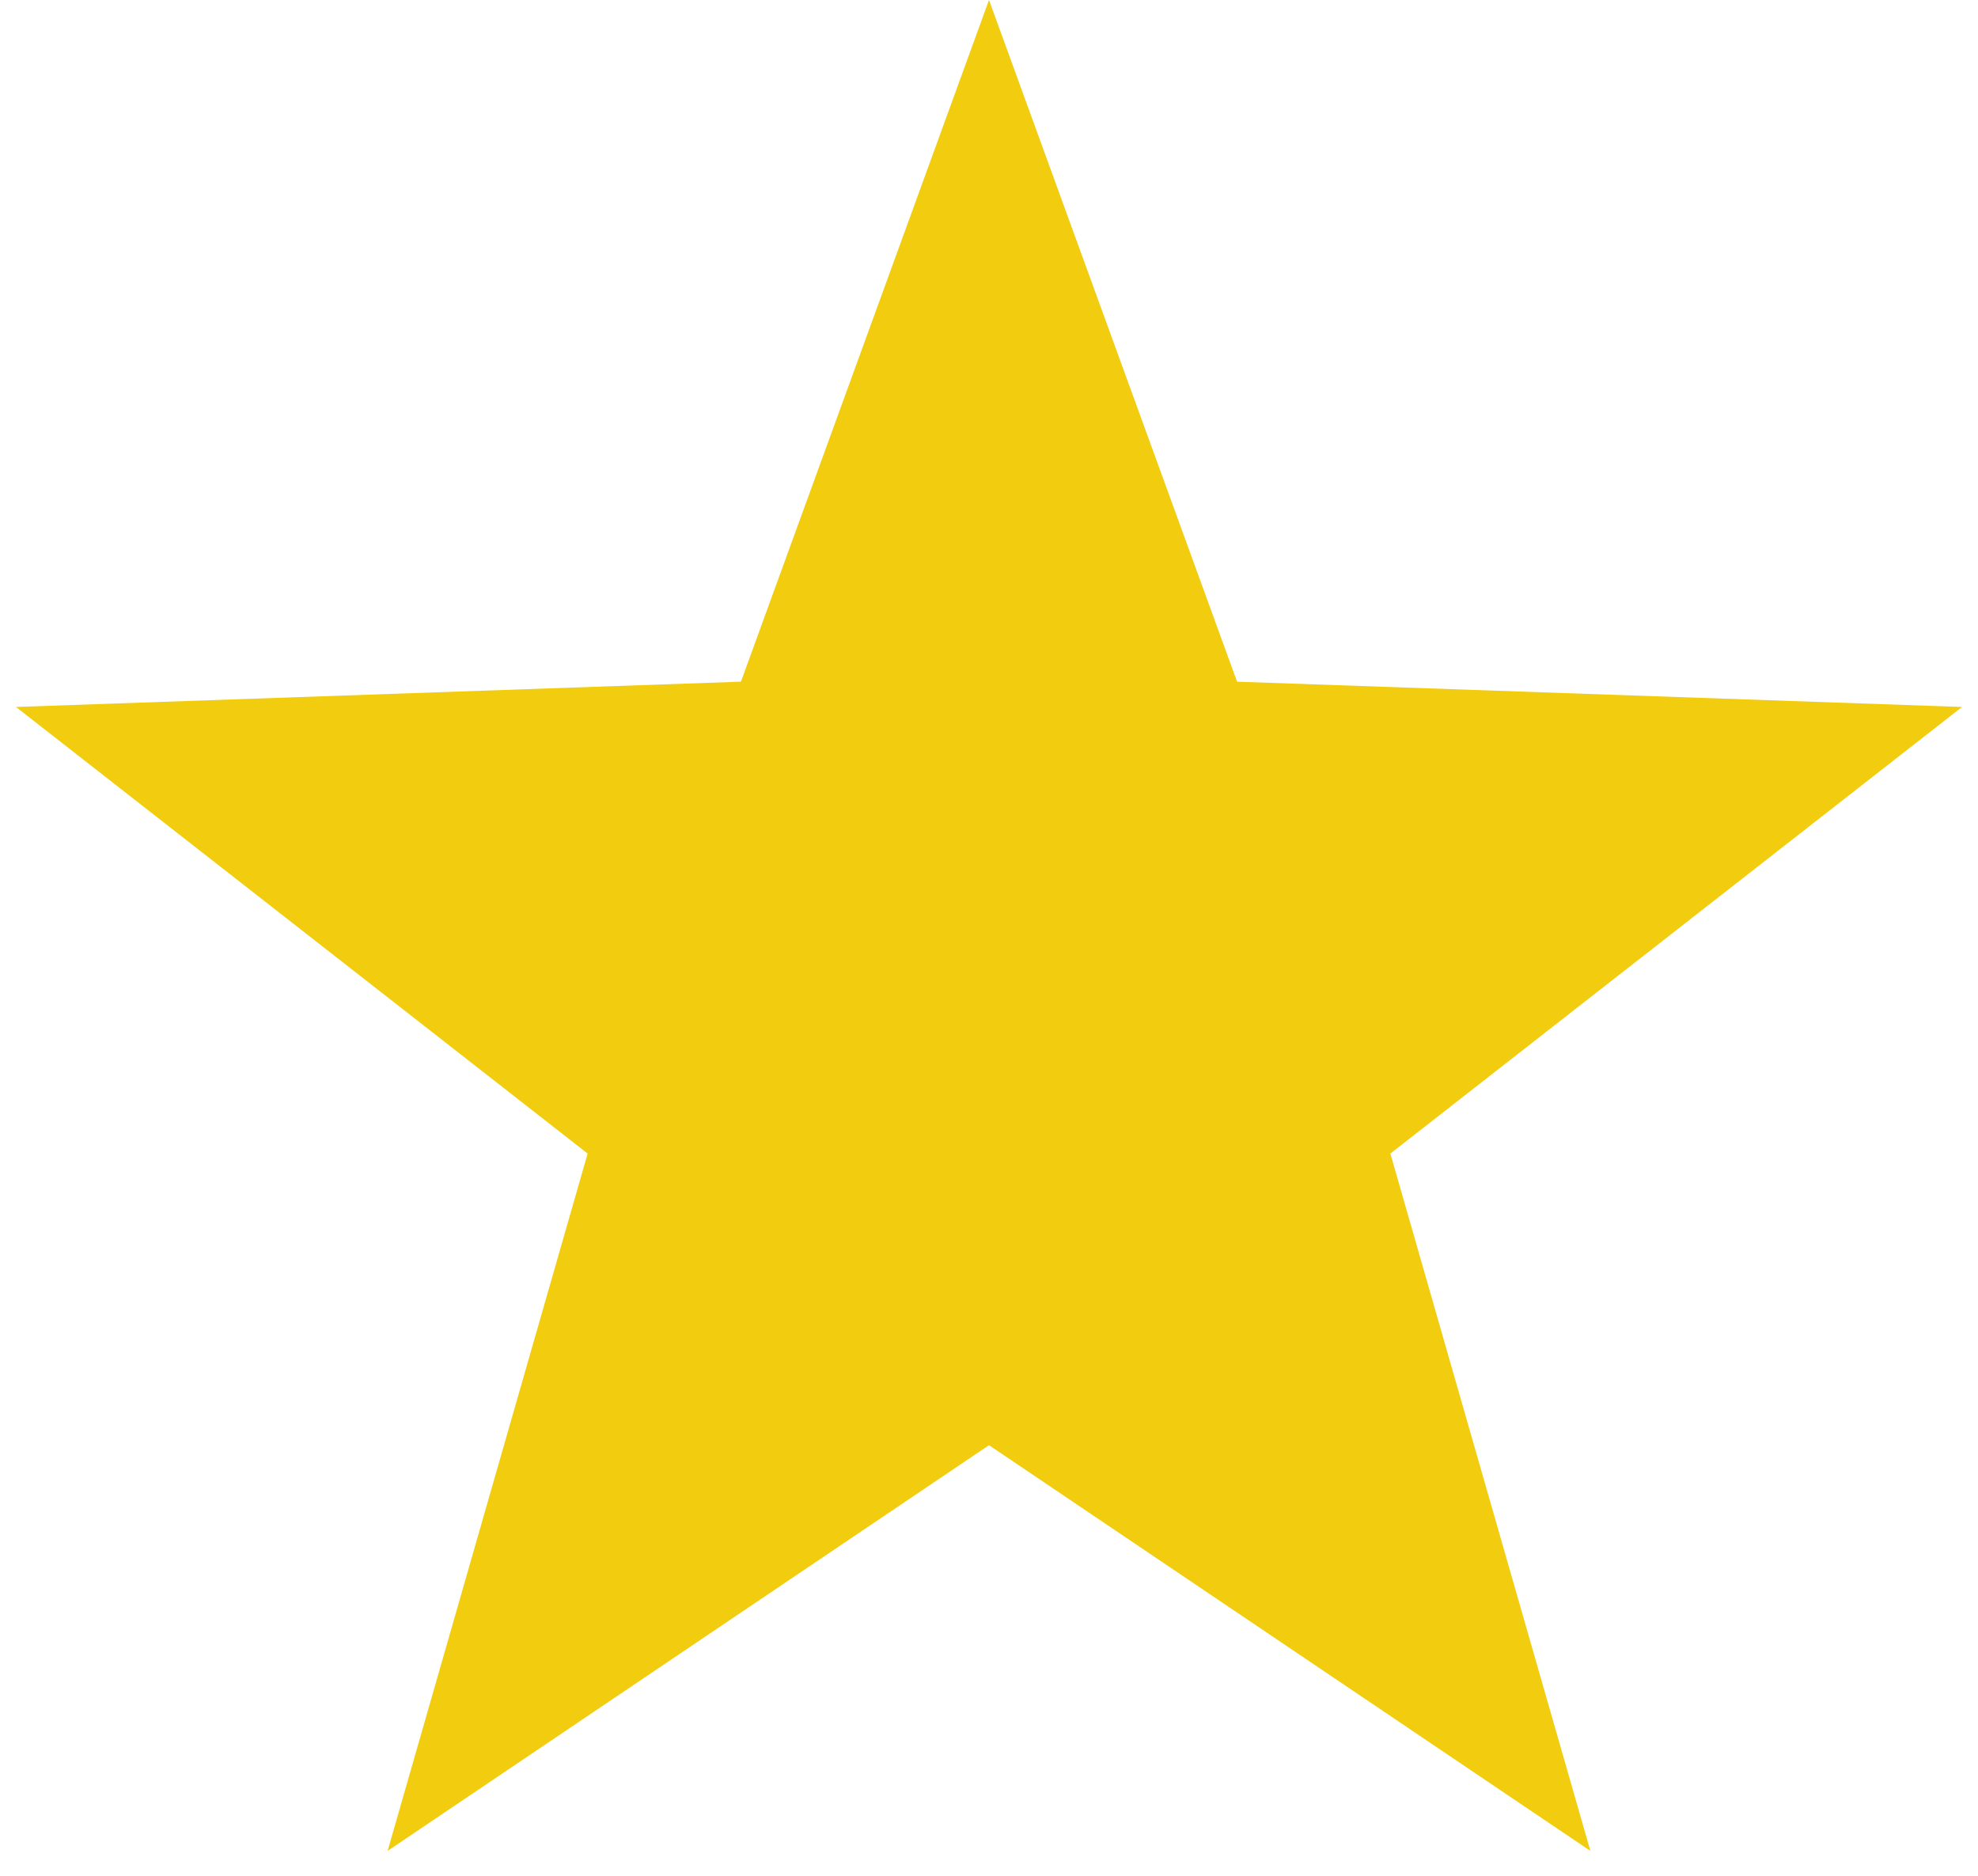 <?xml version="1.0" encoding="UTF-8"?>
<svg width="58px" height="55px" viewBox="0 0 58 55" version="1.1" xmlns="http://www.w3.org/2000/svg" xmlns:xlink="http://www.w3.org/1999/xlink">
    <title>Star</title>
    <g id="App_V4" stroke="none" stroke-width="1" fill="none" fill-rule="evenodd">
        <g id="02_BiziDegerlendir" transform="translate(-157, -192)" fill="#F2CC0F">
            <polygon id="Star" points="186 234.375 168.366 246.271 174.231 225.824 157.468 212.729 178.726 211.988 186 192 193.274 211.988 214.532 212.729 197.769 225.824 203.634 246.271"></polygon>
        </g>
    </g>
</svg>